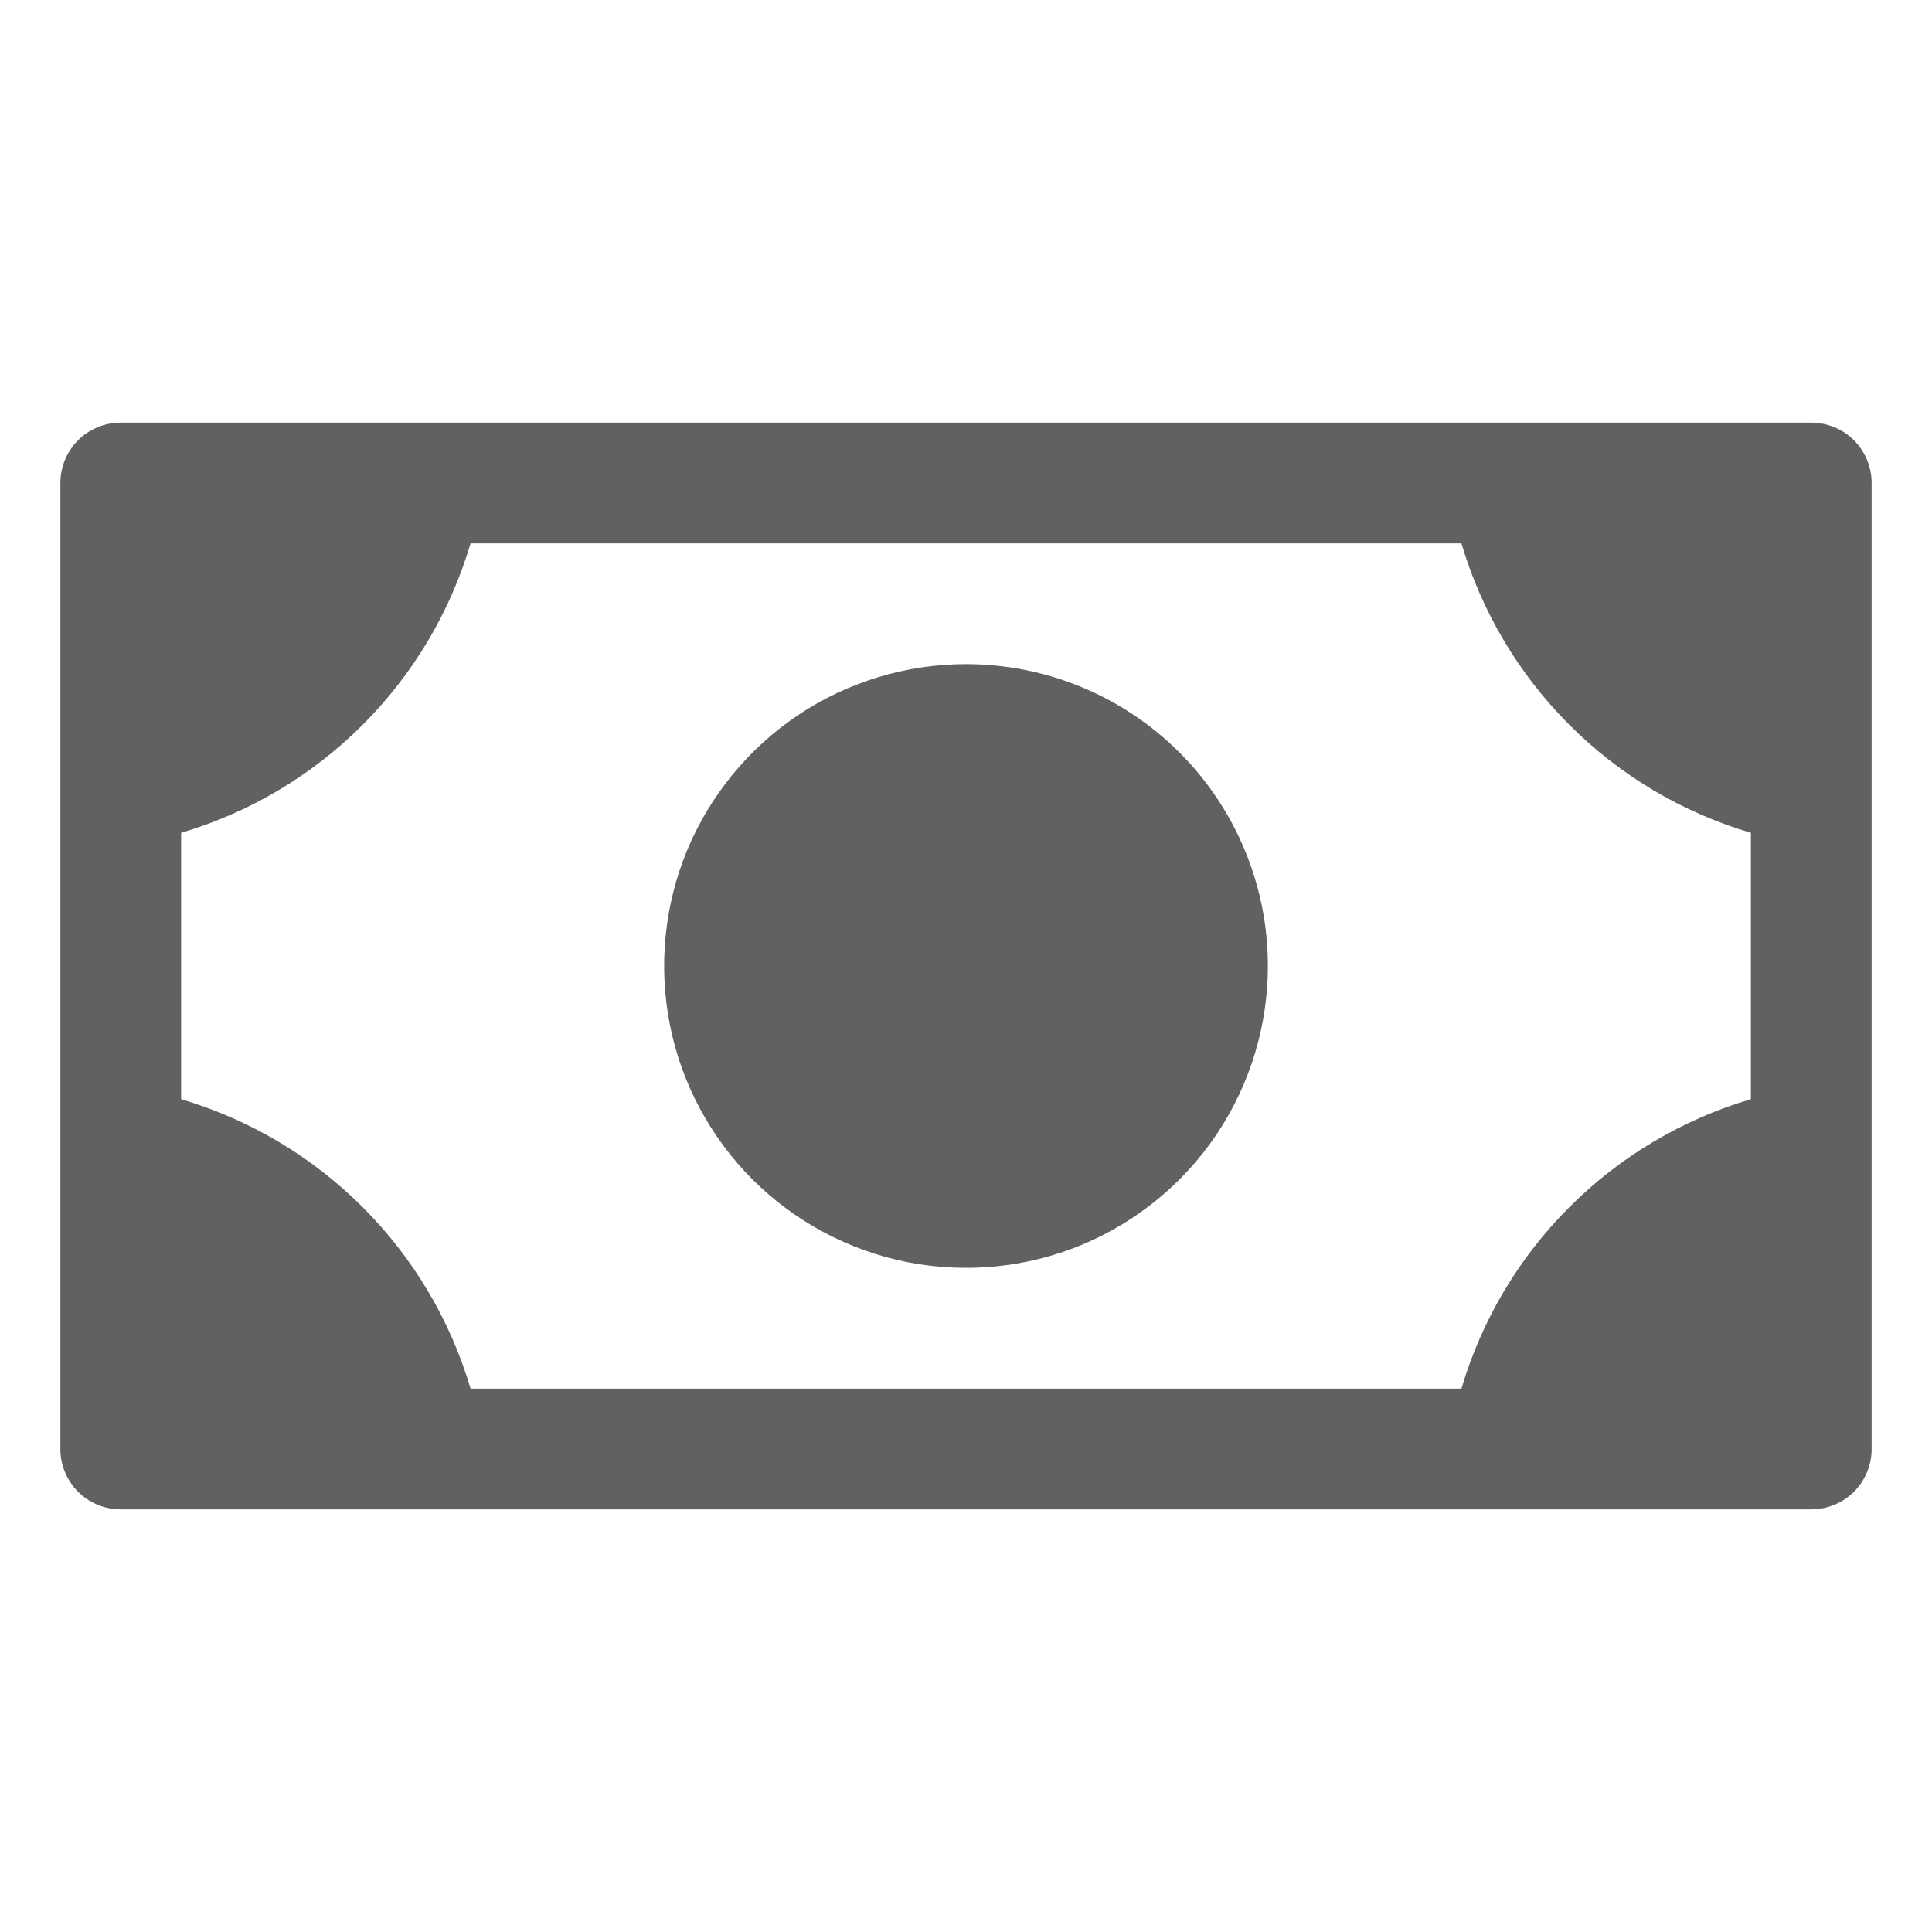 <svg width="16" height="16" viewBox="0 0 16 16" fill="none" xmlns="http://www.w3.org/2000/svg">
<path d="M10.5 8C10.5 8.494 10.353 8.978 10.079 9.389C9.804 9.8 9.414 10.12 8.957 10.31C8.5 10.499 7.997 10.548 7.512 10.452C7.027 10.355 6.582 10.117 6.232 9.768C5.883 9.418 5.644 8.973 5.548 8.488C5.452 8.003 5.501 7.5 5.69 7.043C5.88 6.586 6.2 6.196 6.611 5.921C7.022 5.647 7.506 5.5 8 5.5C8.663 5.5 9.299 5.763 9.768 6.232C10.237 6.701 10.5 7.337 10.5 8ZM15.5 4V12C15.5 12.133 15.447 12.26 15.354 12.354C15.26 12.447 15.133 12.5 15 12.5H1C0.867 12.5 0.74 12.447 0.646 12.354C0.553 12.26 0.5 12.133 0.5 12V4C0.5 3.867 0.553 3.74 0.646 3.646C0.74 3.553 0.867 3.5 1 3.5H15C15.133 3.5 15.26 3.553 15.354 3.646C15.447 3.74 15.5 3.867 15.5 4ZM14.5 6.897C13.932 6.729 13.415 6.422 12.997 6.003C12.578 5.584 12.271 5.068 12.103 4.5H3.897C3.729 5.068 3.422 5.584 3.003 6.003C2.584 6.422 2.068 6.729 1.5 6.897V9.103C2.068 9.271 2.584 9.578 3.003 9.997C3.422 10.415 3.729 10.932 3.897 11.5H12.103C12.271 10.932 12.578 10.415 12.997 9.997C13.415 9.578 13.932 9.271 14.5 9.103V6.897Z" fill="#616161"/>
</svg>
